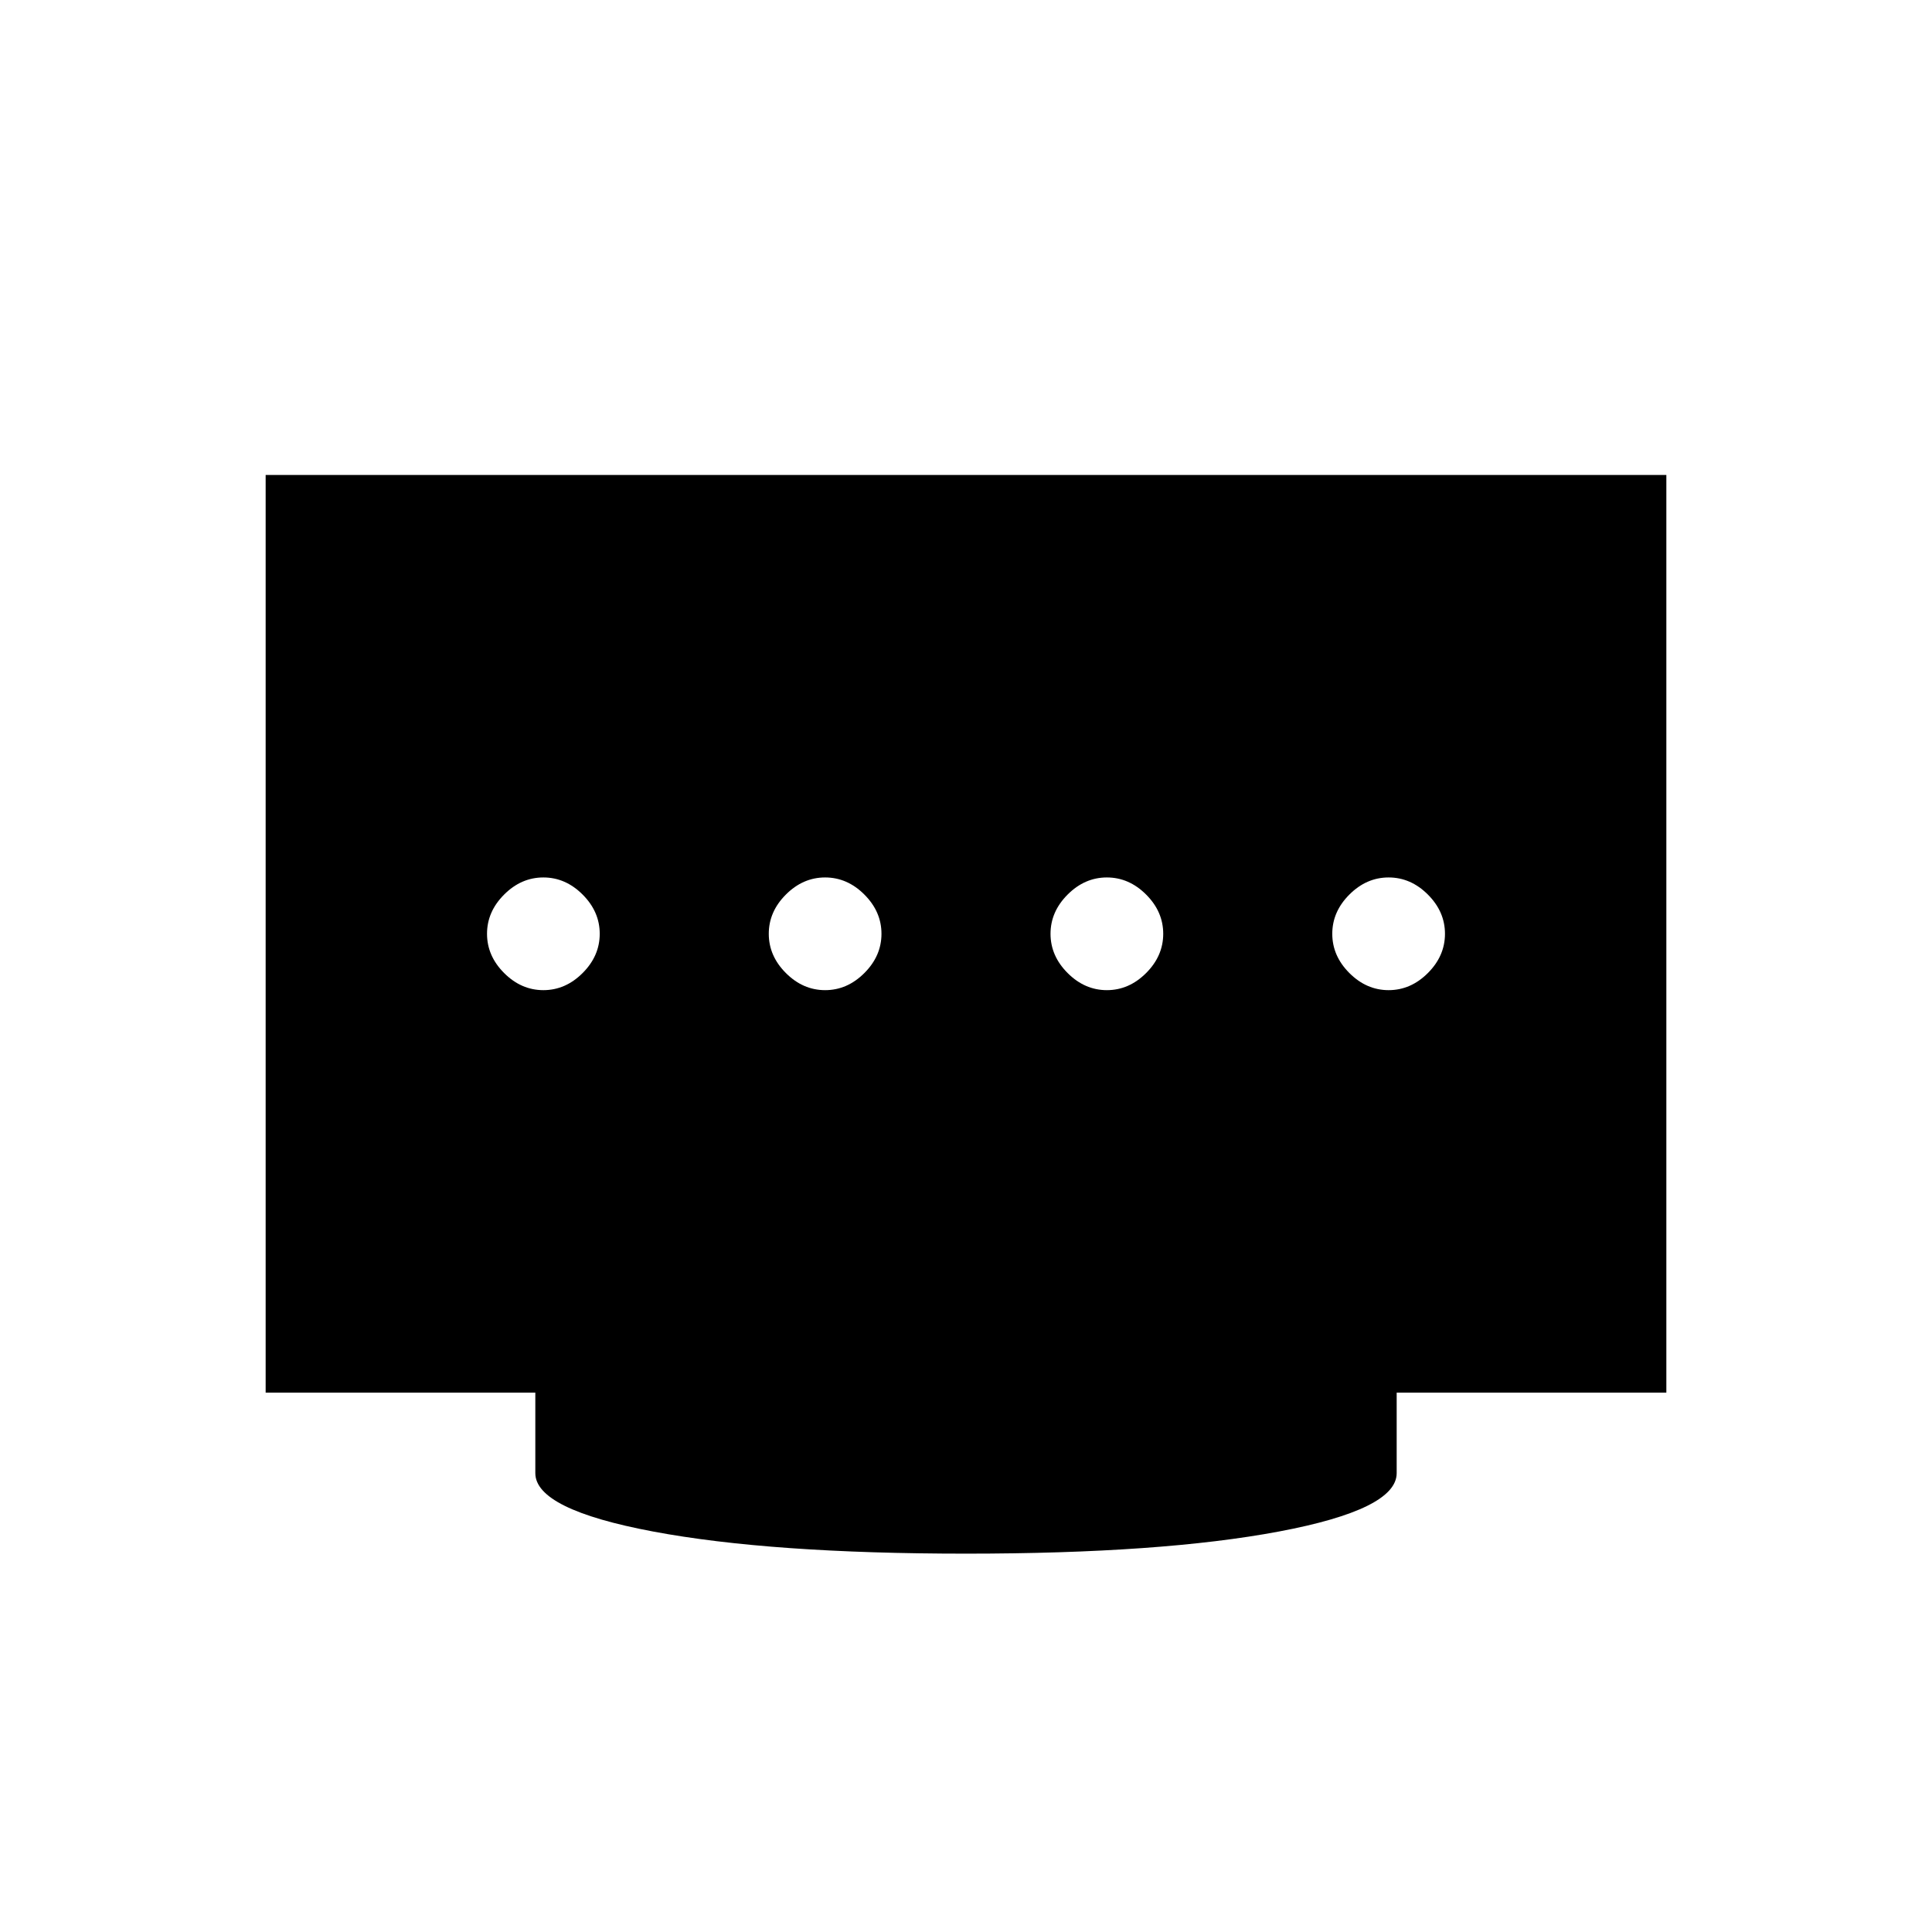 <svg xmlns="http://www.w3.org/2000/svg" height="24" viewBox="0 -960 960 960" width="24"><path d="M410-468q11 0 19.5-8.5T438-496q0-11-8.5-19.5T410-524q-11 0-19.5 8.5T382-496q0 11 8.5 19.5T410-468Zm-140 0q11 0 19.5-8.5T298-496q0-11-8.5-19.5T270-524q-11 0-19.5 8.5T242-496q0 11 8.5 19.5T270-468Zm280 0q11 0 19.5-8.5T578-496q0-11-8.5-19.5T550-524q-11 0-19.5 8.5T522-496q0 11 8.5 19.5T550-468Zm140 0q11 0 19.5-8.5T718-496q0-11-8.5-19.5T690-524q-11 0-19.5 8.5T662-496q0 11 8.5 19.5T690-468ZM480-188q-97 0-155.5-11T266-228v-40H132v-456h696v456H694v40q0 18-58.5 29T480-188Z"/></svg>